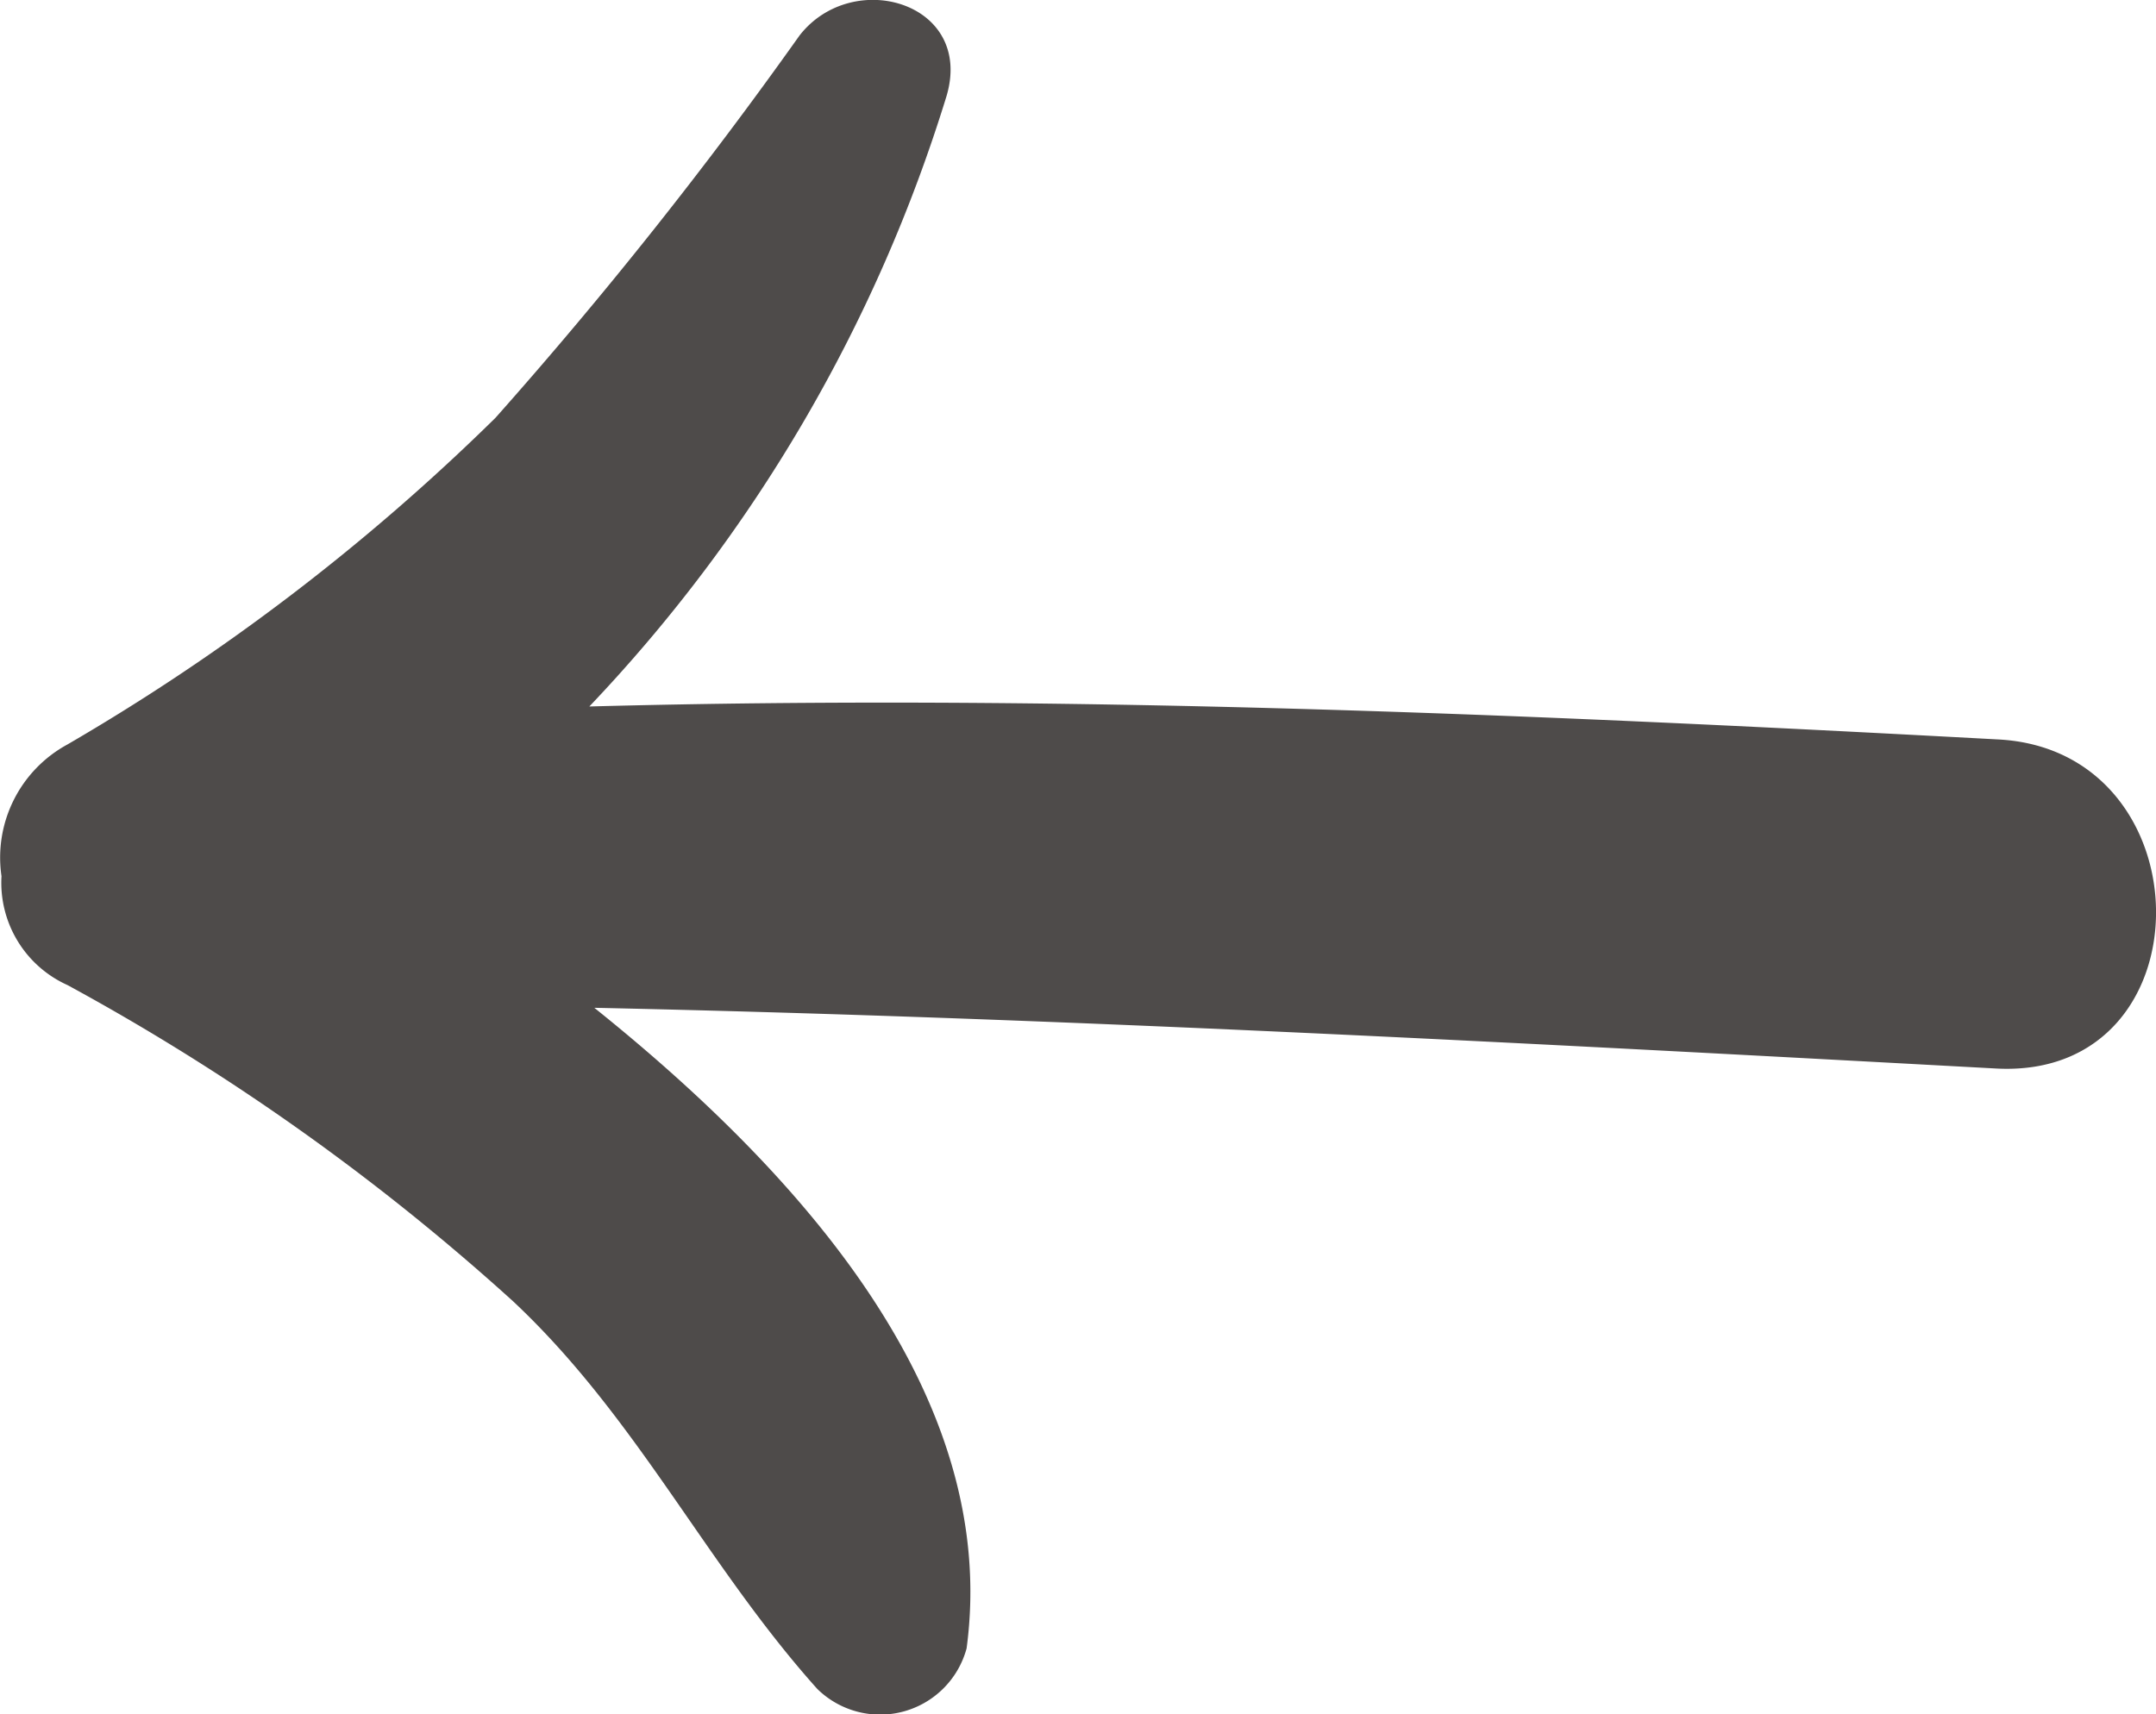 <svg xmlns="http://www.w3.org/2000/svg" width="30.317" height="24.111" viewBox="0 0 30.317 24.111">
  <g id="_3847908_arrow_back_left_icon" data-name="3847908_arrow_back_left_icon" transform="translate(-3.434 -11.194)">
    <path id="Path_795" data-name="Path 795" d="M4.384,25.05A32.27,32.27,0,0,1,10.652,29.5c1.745,1.638,2.707,3.7,4.274,5.449a1.26,1.26,0,0,0,2.1-.57c.463-3.455-2.172-6.553-5.235-9.01,6.589.142,13.177.5,19.73.855,2.992.142,2.956-4.487,0-4.63-6.589-.356-13.213-.641-19.8-.463a21.705,21.705,0,0,0,5.022-8.583c.392-1.318-1.318-1.816-2.066-.855A62.908,62.908,0,0,1,10.4,17.072a30.261,30.261,0,0,1-6.019,4.594,1.81,1.81,0,0,0-.926,1.852A1.579,1.579,0,0,0,4.384,25.05Z" fill="#4e4b4a"/>
  </g>
</svg>
